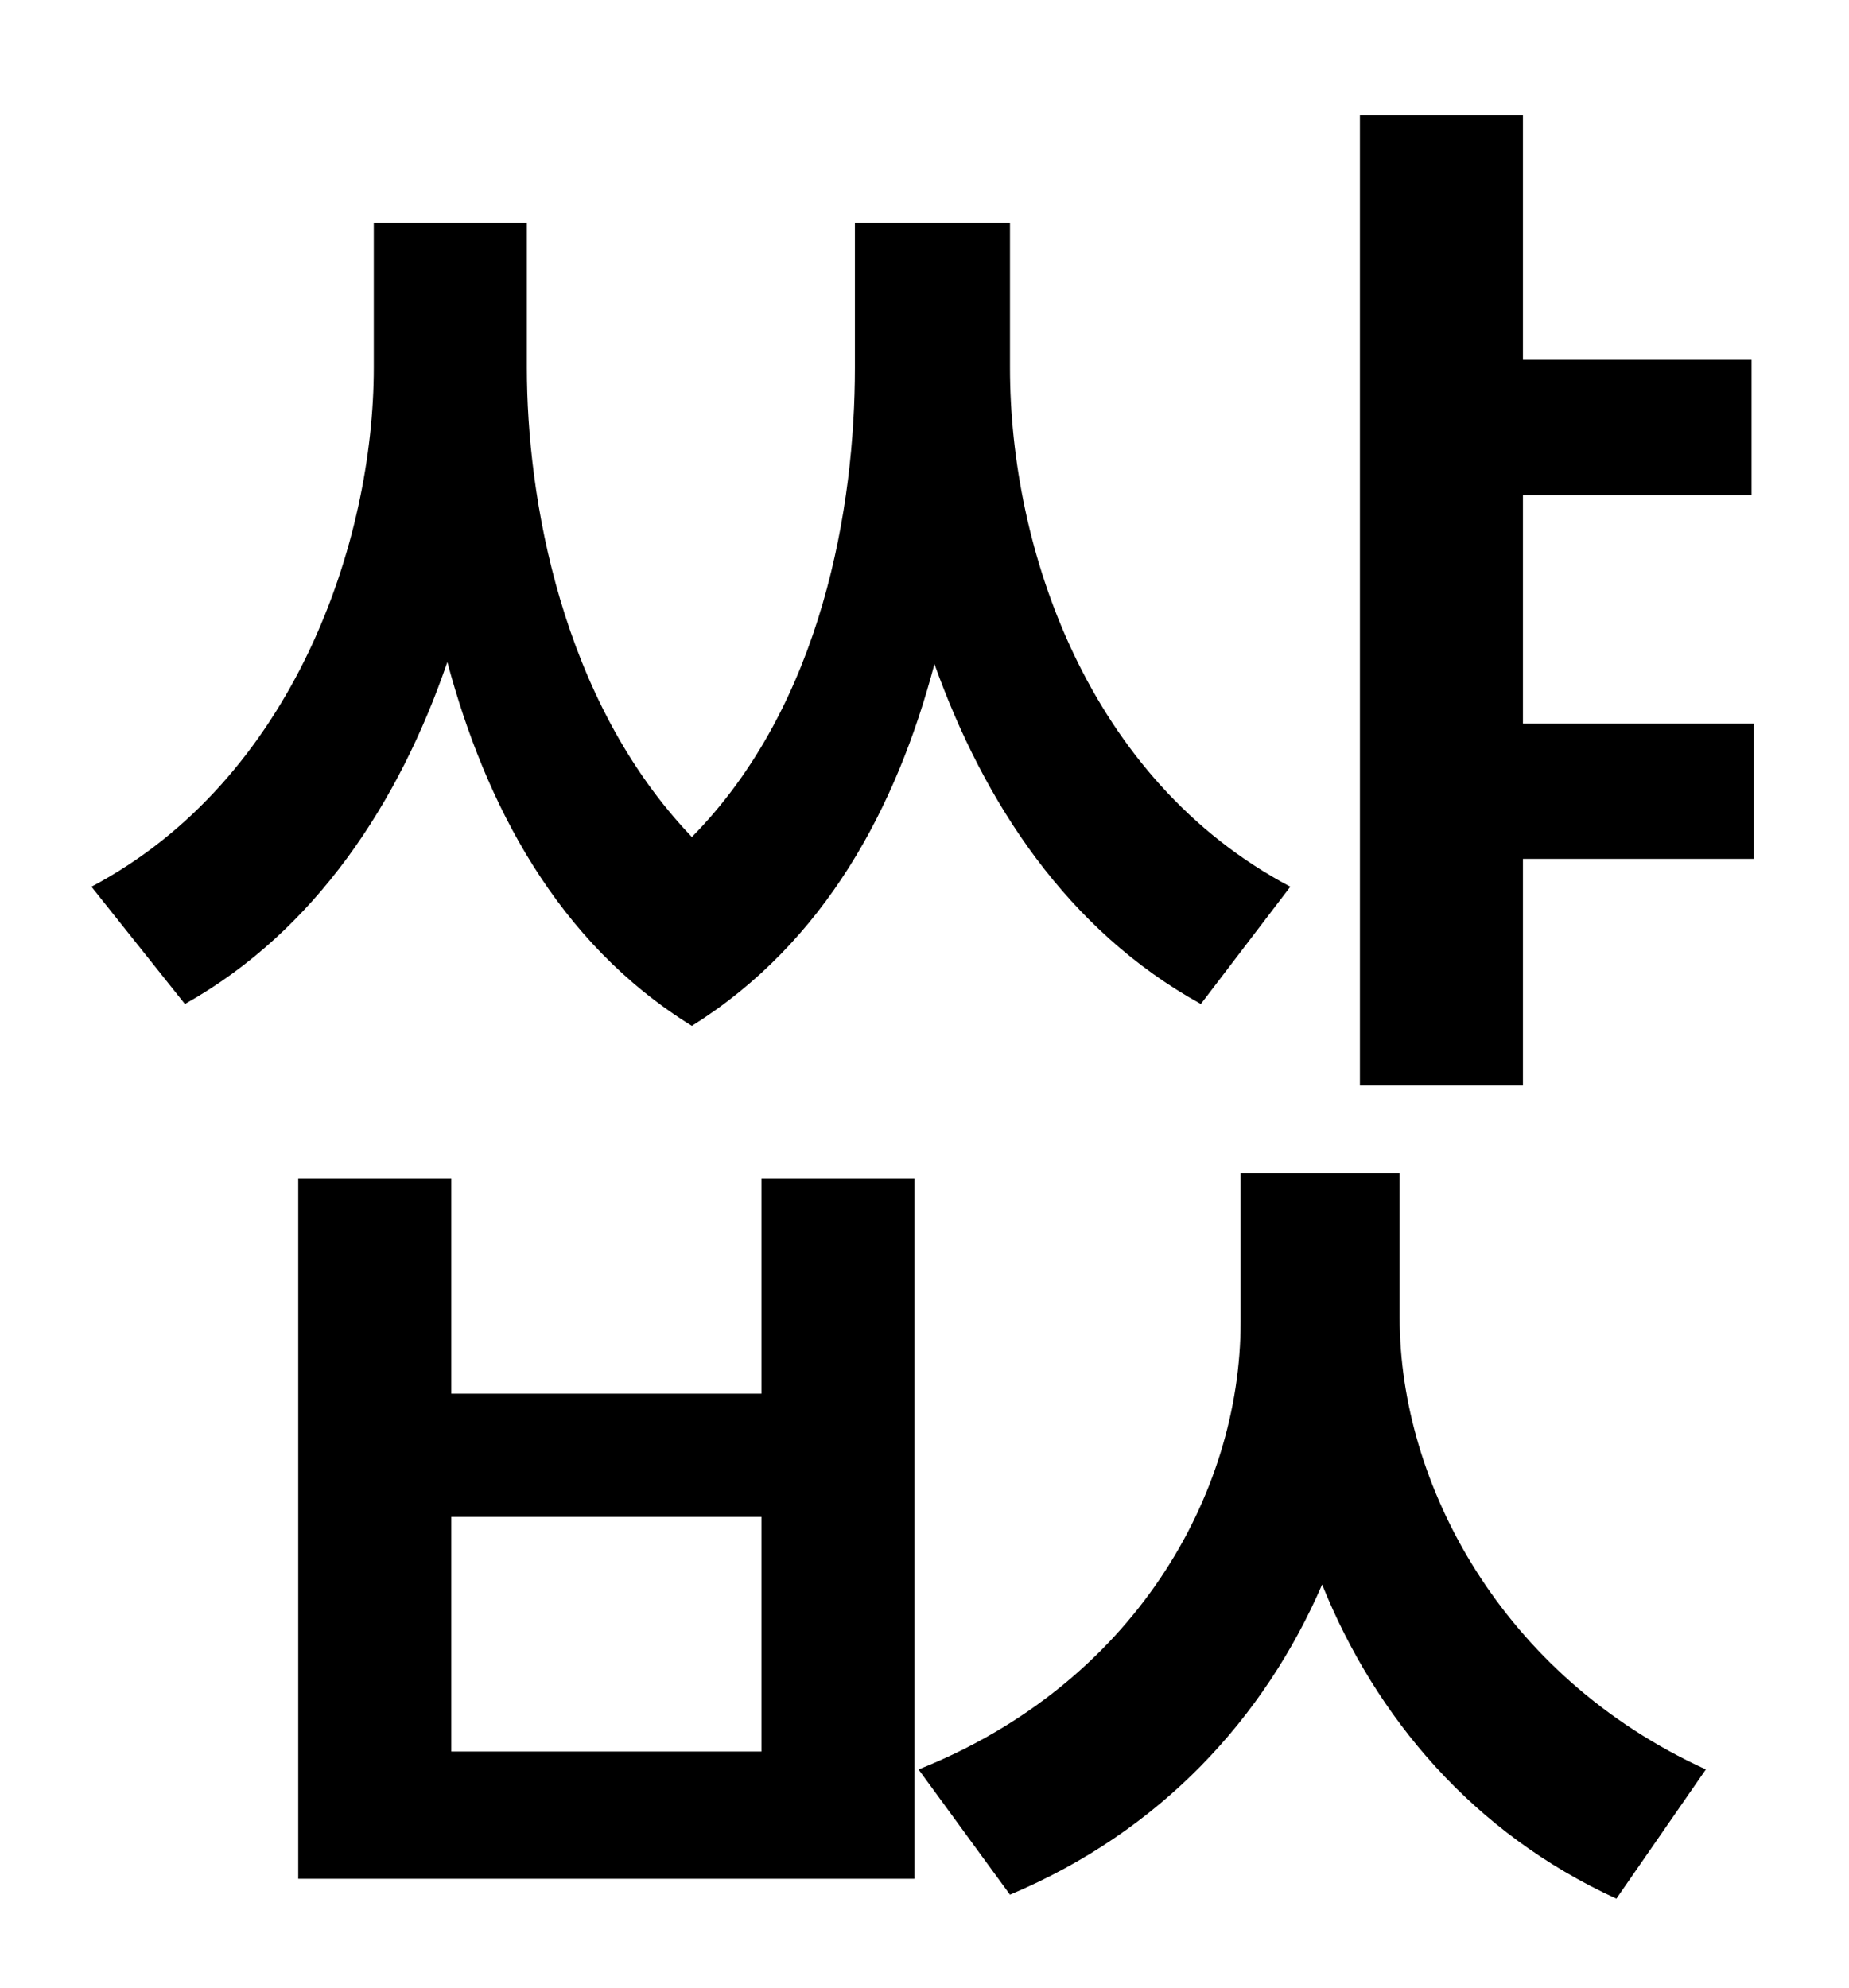 <?xml version="1.0" standalone="no"?>
<!DOCTYPE svg PUBLIC "-//W3C//DTD SVG 1.1//EN" "http://www.w3.org/Graphics/SVG/1.1/DTD/svg11.dtd" >
<svg xmlns="http://www.w3.org/2000/svg" xmlns:xlink="http://www.w3.org/1999/xlink" version="1.1" viewBox="-10 0 930 1000">
   <path fill="currentColor"
d="M639 446l-45 59c-67 -37 -109 -101 -134 -171c-19 72 -55 140 -122 182c-68 -42 -104 -112 -123 -183c-24 70 -66 135 -132 172l-47 -59c102 -54 142 -174 142 -261v-73h77v73c0 65 17 167 83 236c66 -67 82 -167 82 -236v-73h78v73c0 91 39 207 141 261zM373 881v-118
h-156v118h156zM373 701v-108h77v352h-310v-352h77v108h156zM694 590v73c0 83 51 180 154 227l-45 65c-72 -33 -121 -91 -148 -158c-29 67 -81 124 -157 156l-46 -63c108 -43 162 -138 162 -225v-75h80zM756 364h116v68h-116v114h-82v-488h82v123h115v68h-115v115z" />
</svg>
